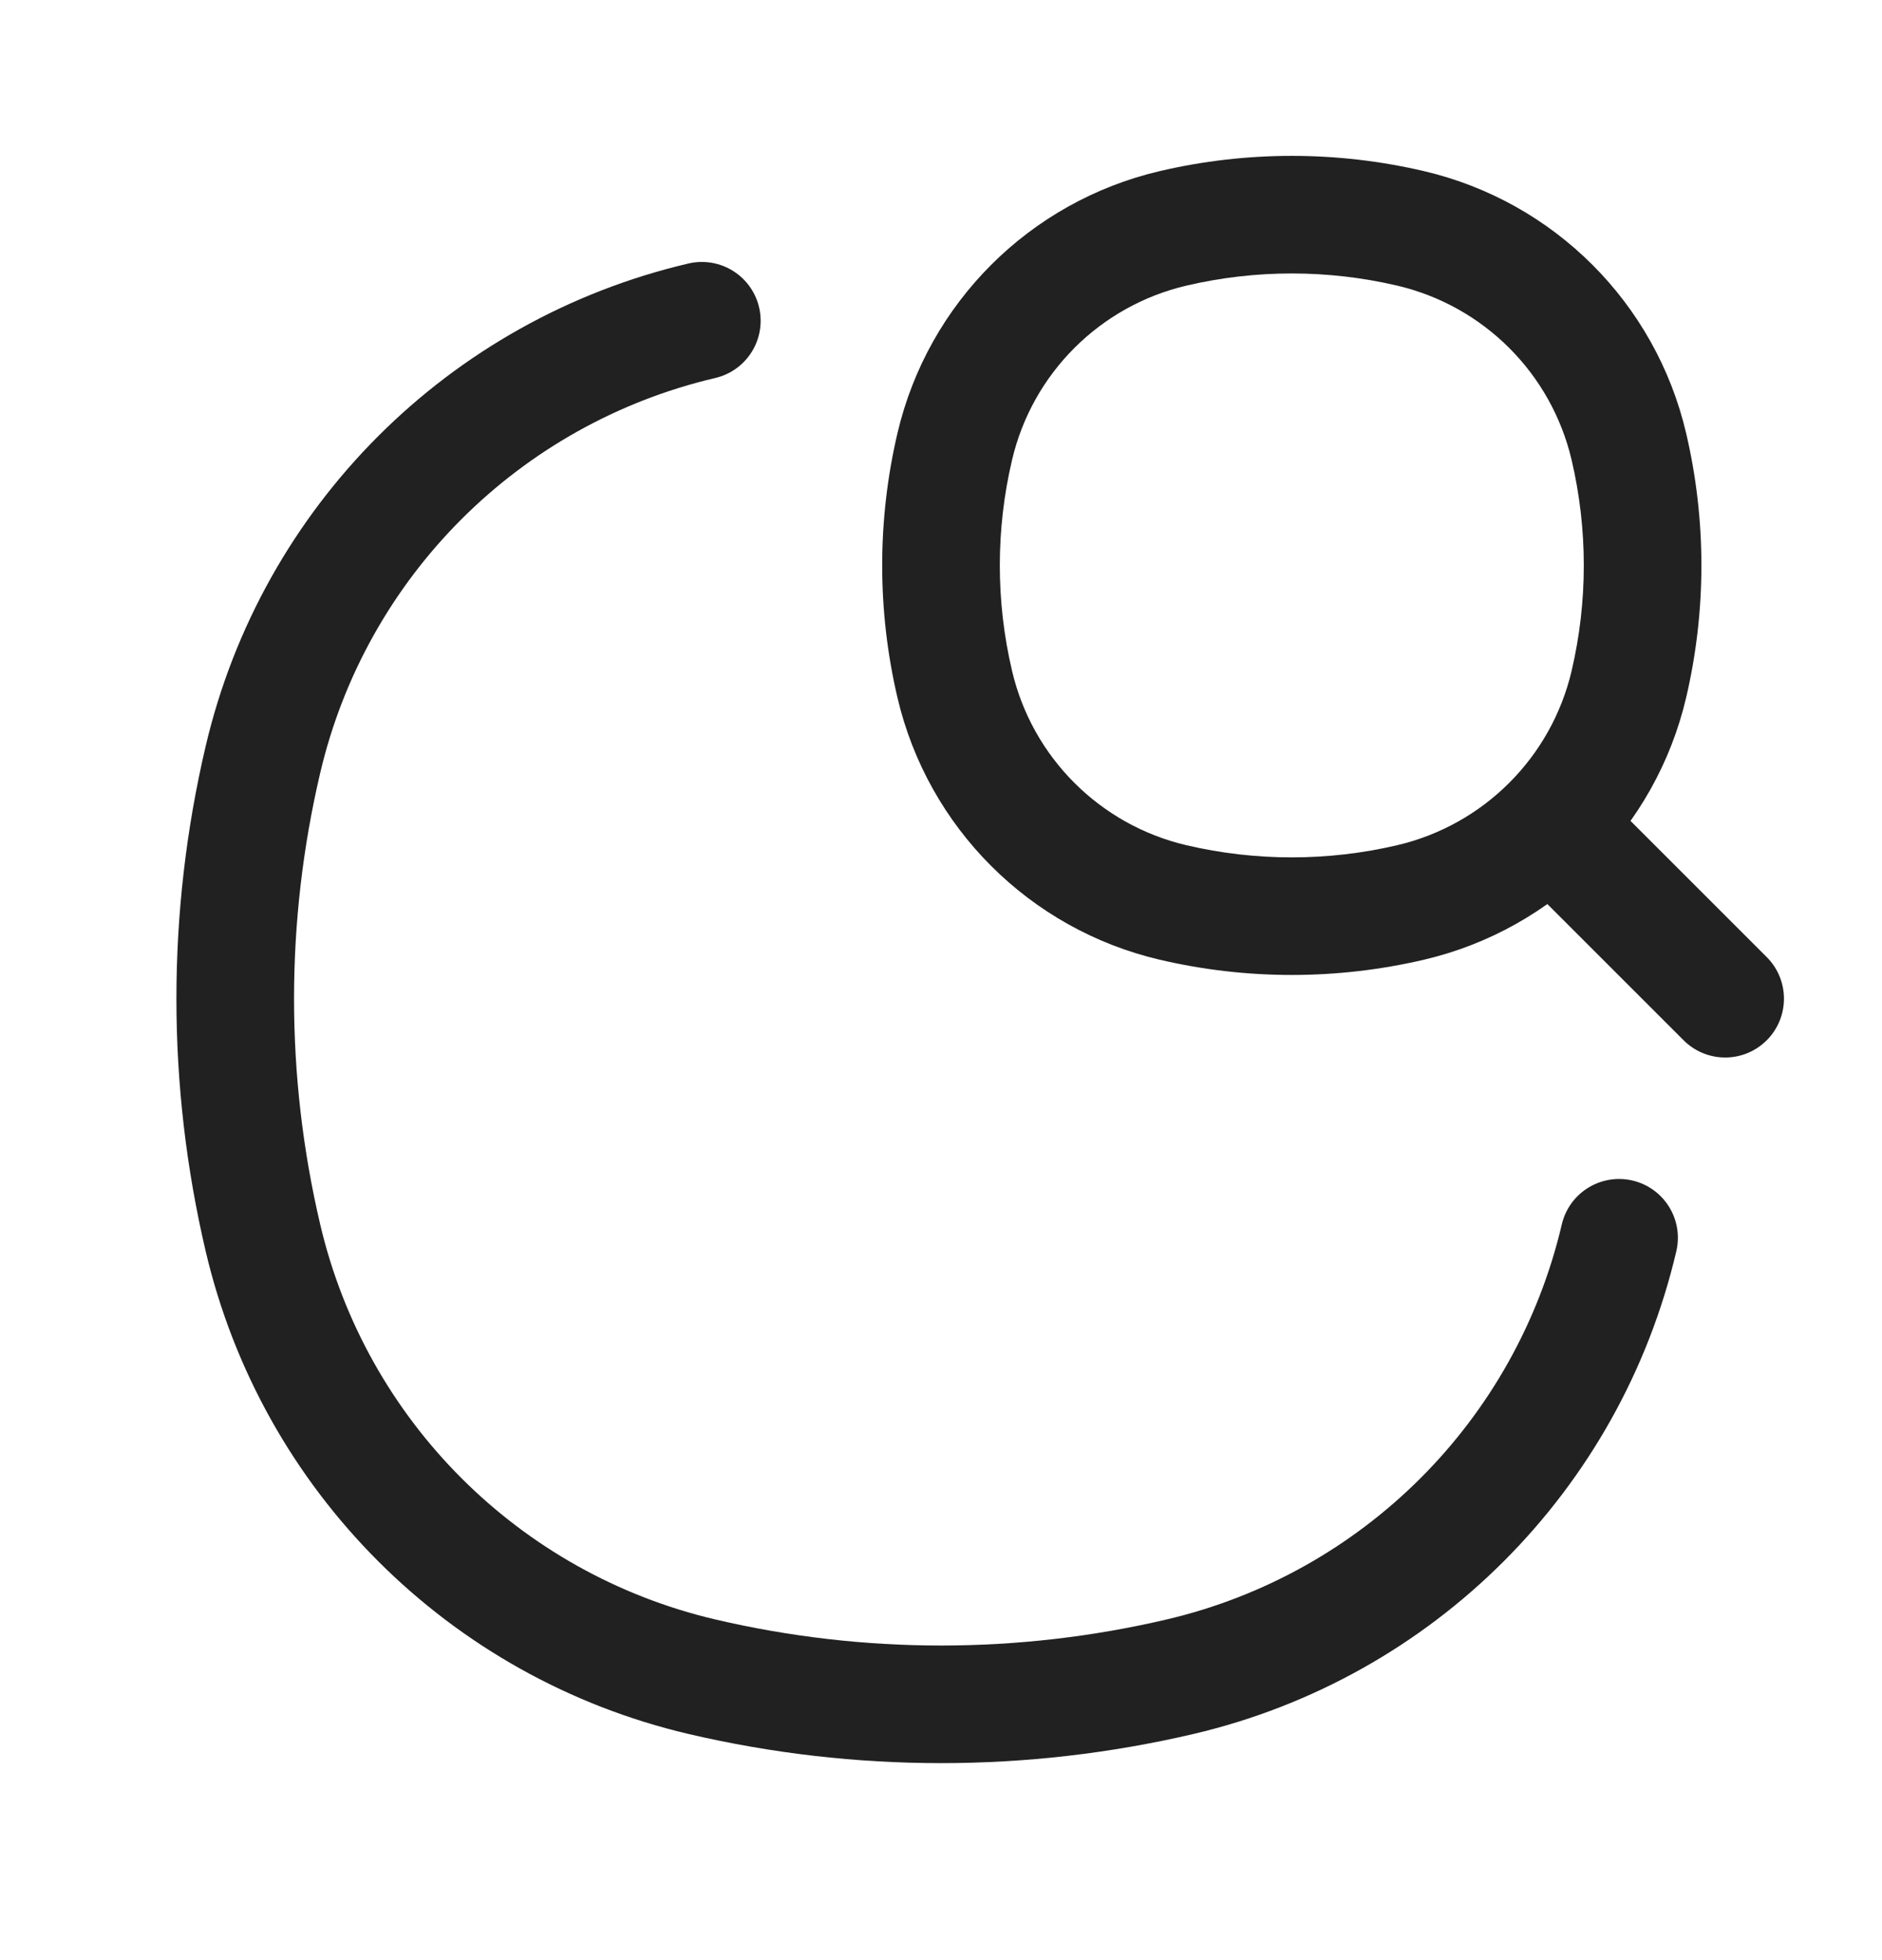 <svg width="24" height="25" viewBox="0 0 24 25" fill="none" xmlns="http://www.w3.org/2000/svg">
    <path
        d="M20.647 15.787C19.996 18.565 17.827 20.733 15.05 21.385C13.044 21.855 10.956 21.855 8.95 21.385C6.173 20.733 4.004 18.565 3.353 15.787C2.882 13.781 2.882 11.694 3.353 9.688C4.004 6.911 6.173 4.742 8.95 4.091"
        stroke="#212121" stroke-width="1.5" stroke-linecap="round" />
    <path
        d="M12.175 8.727L12.906 8.556L12.175 8.727ZM12.175 5.696L12.906 5.867L12.175 5.696ZM20.772 5.696L21.502 5.524L20.772 5.696ZM20.772 8.727L21.502 8.899L20.772 8.727ZM17.989 11.51L17.818 10.78L17.989 11.51ZM14.958 11.51L14.787 12.24L14.958 11.51ZM14.958 2.913L14.787 2.183L14.958 2.913ZM17.989 2.913L18.161 2.183L17.989 2.913ZM21.47 13.268C21.763 13.561 22.237 13.561 22.53 13.268C22.823 12.975 22.823 12.5 22.53 12.207L21.47 13.268ZM12.906 8.556C12.698 7.672 12.698 6.751 12.906 5.867L11.445 5.524C11.185 6.634 11.185 7.789 11.445 8.899L12.906 8.556ZM20.042 5.867C20.249 6.751 20.249 7.672 20.042 8.556L21.502 8.899C21.762 7.789 21.762 6.634 21.502 5.524L20.042 5.867ZM17.818 10.78C16.934 10.987 16.013 10.987 15.129 10.78L14.787 12.24C15.896 12.5 17.051 12.5 18.161 12.24L17.818 10.78ZM15.129 3.643C16.013 3.436 16.934 3.436 17.818 3.643L18.161 2.183C17.051 1.923 15.896 1.923 14.787 2.183L15.129 3.643ZM15.129 10.78C14.026 10.521 13.164 9.659 12.906 8.556L11.445 8.899C11.834 10.556 13.129 11.851 14.787 12.24L15.129 10.78ZM18.161 12.24C19.819 11.851 21.113 10.556 21.502 8.899L20.042 8.556C19.783 9.659 18.921 10.521 17.818 10.78L18.161 12.24ZM17.818 3.643C18.921 3.902 19.783 4.764 20.042 5.867L21.502 5.524C21.113 3.866 19.819 2.572 18.161 2.183L17.818 3.643ZM14.787 2.183C13.129 2.572 11.834 3.866 11.445 5.524L12.906 5.867C13.164 4.764 14.026 3.902 15.129 3.643L14.787 2.183ZM19.434 11.232L21.47 13.268L22.53 12.207L20.494 10.171L19.434 11.232Z"
        fill="#212121" />
</svg>
    